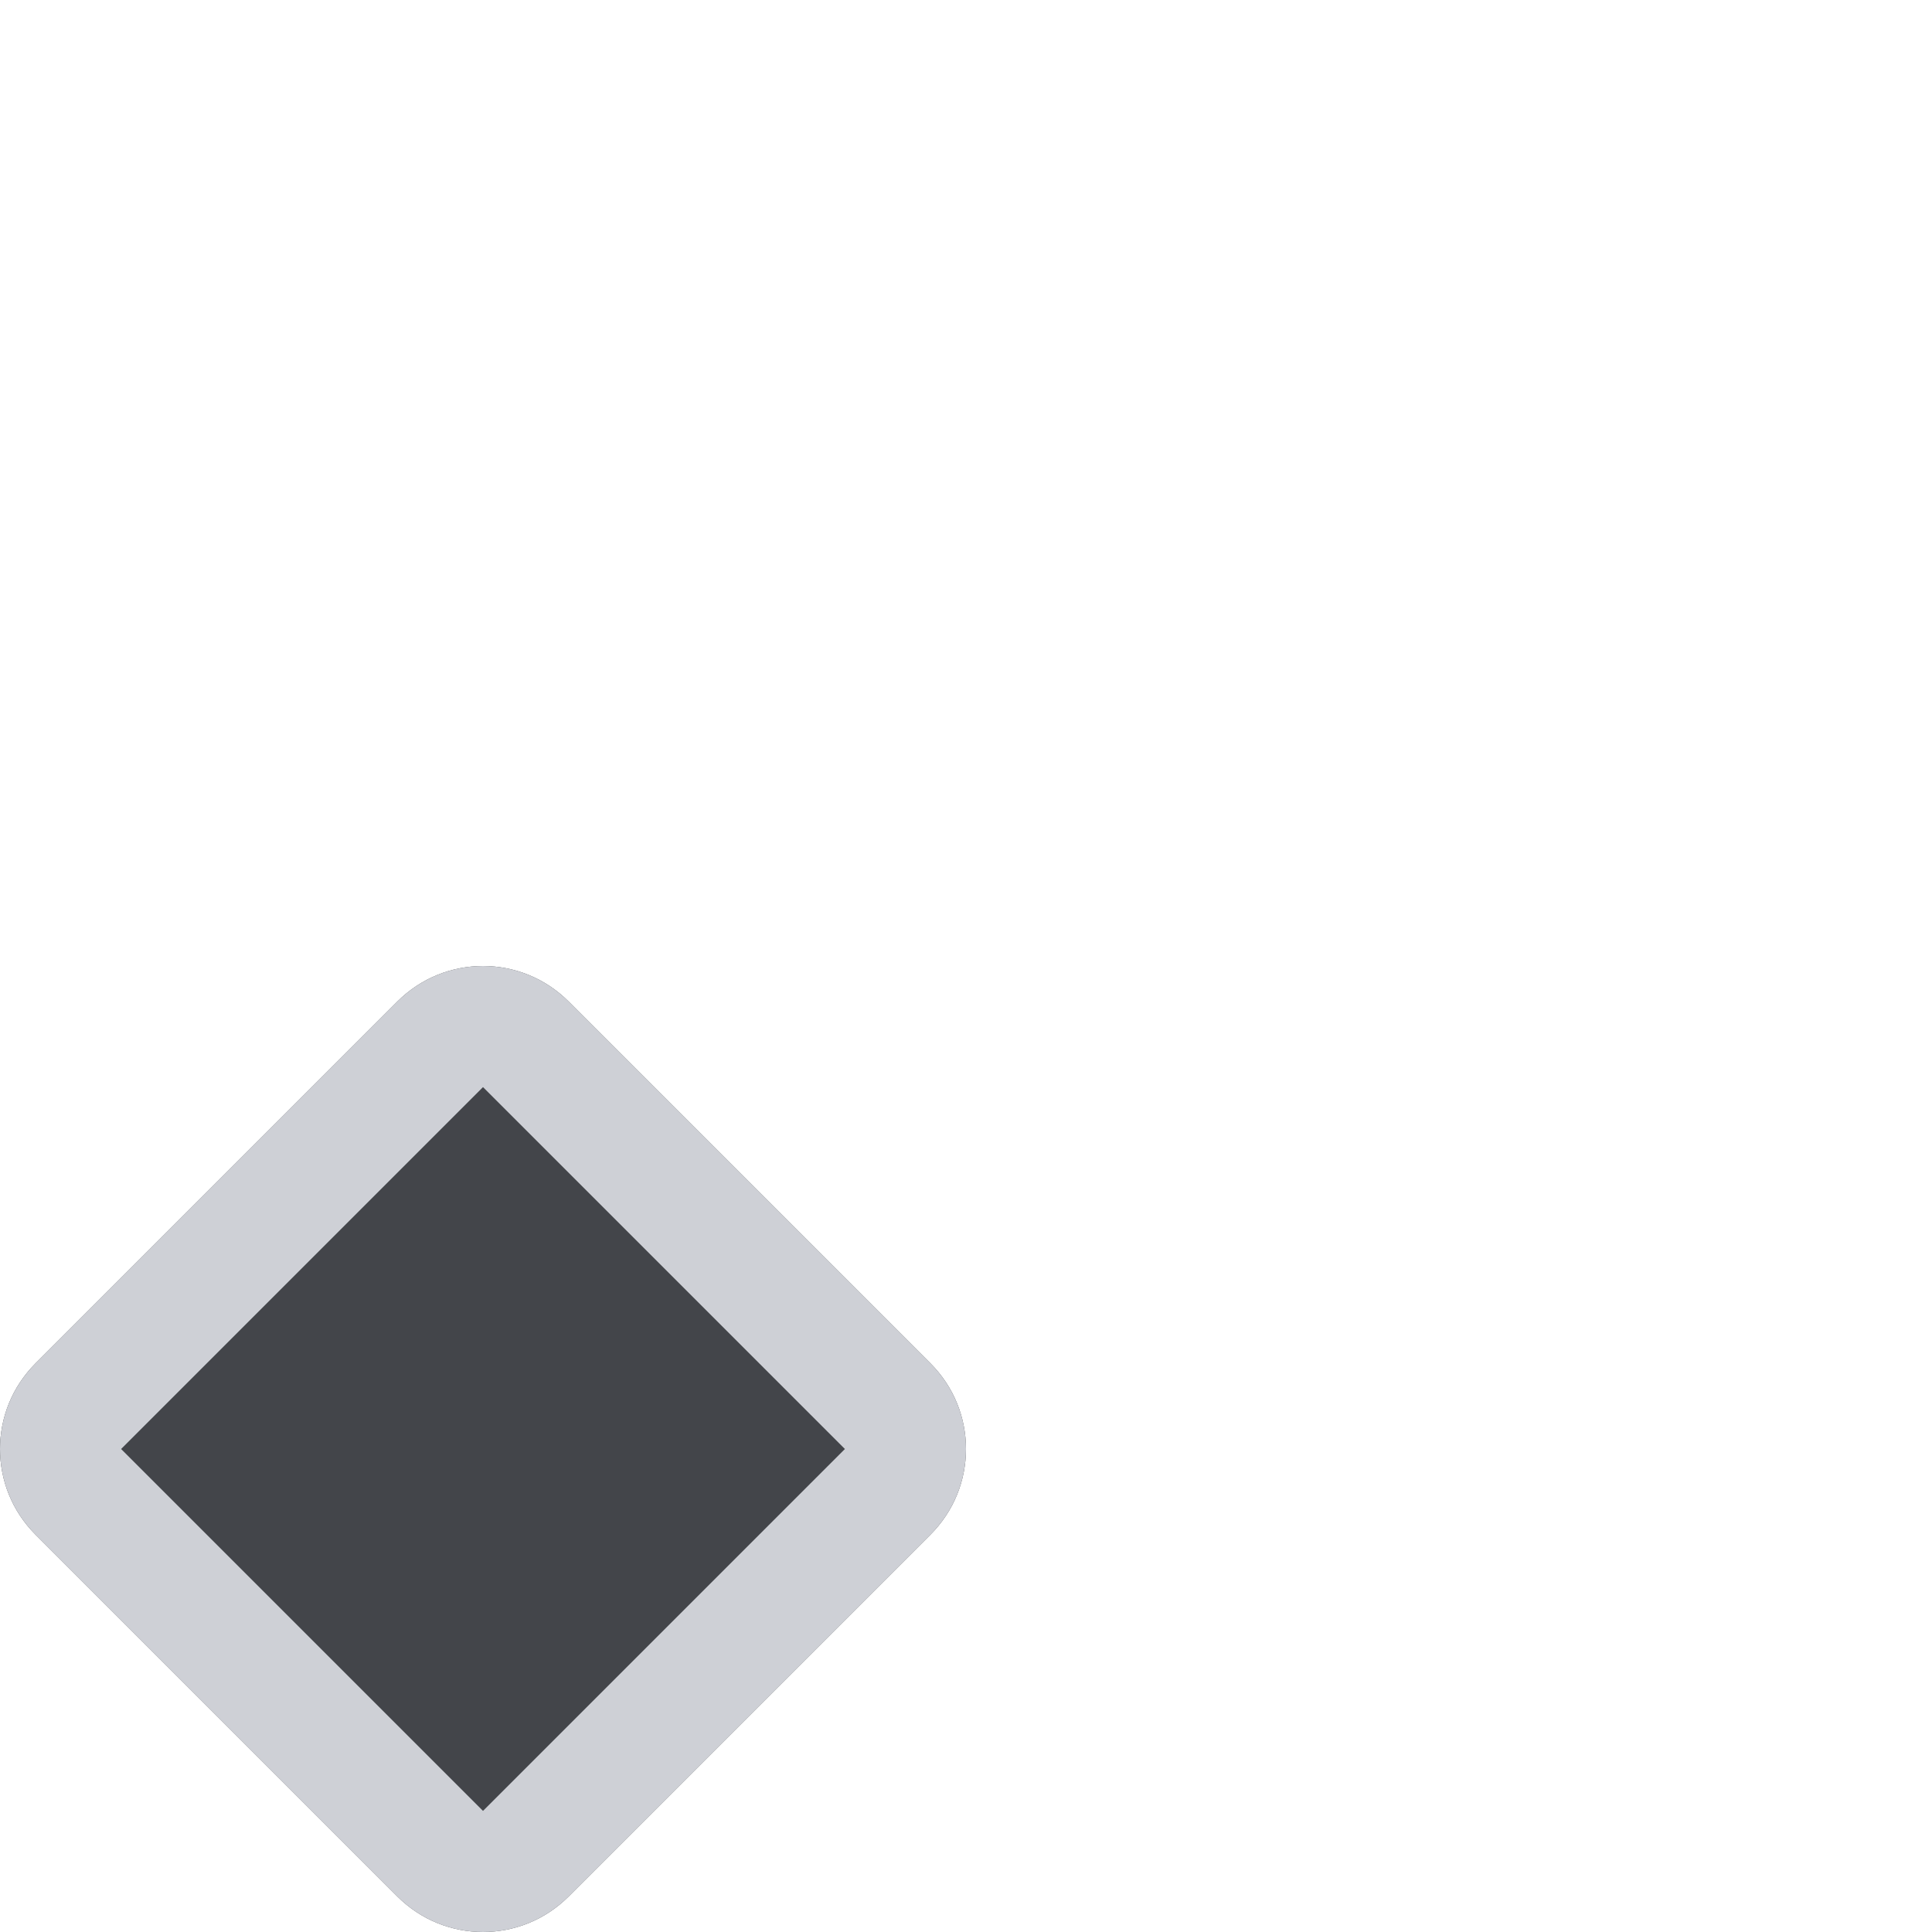 <svg width="16" height="16" viewBox="0 0 16 16" fill="none" xmlns="http://www.w3.org/2000/svg">
<g clip-path="url(#clip0_3871_131683)">
<path d="M0.294 12.709L3.291 15.706C3.683 16.098 4.317 16.098 4.709 15.706L7.706 12.709C8.098 12.317 8.098 11.683 7.706 11.291L4.709 8.294C4.317 7.902 3.683 7.902 3.291 8.294L0.294 11.291C-0.098 11.683 -0.098 12.317 0.294 12.709Z" fill="#43454A"/>
<path fill-rule="evenodd" clip-rule="evenodd" d="M1.003 12L4 14.997L6.997 12L4 9.003L1.003 12ZM3.291 15.706L0.294 12.709C-0.098 12.317 -0.098 11.683 0.294 11.291L3.291 8.294C3.683 7.902 4.317 7.902 4.709 8.294L7.706 11.291C8.098 11.683 8.098 12.317 7.706 12.709L4.709 15.706C4.317 16.098 3.683 16.098 3.291 15.706Z" fill="#CED0D6"/>
</g>
<defs>
<clipPath id="clip0_3871_131683">
<rect width="16" height="16" fill="white"/>
</clipPath>
</defs>
</svg>
